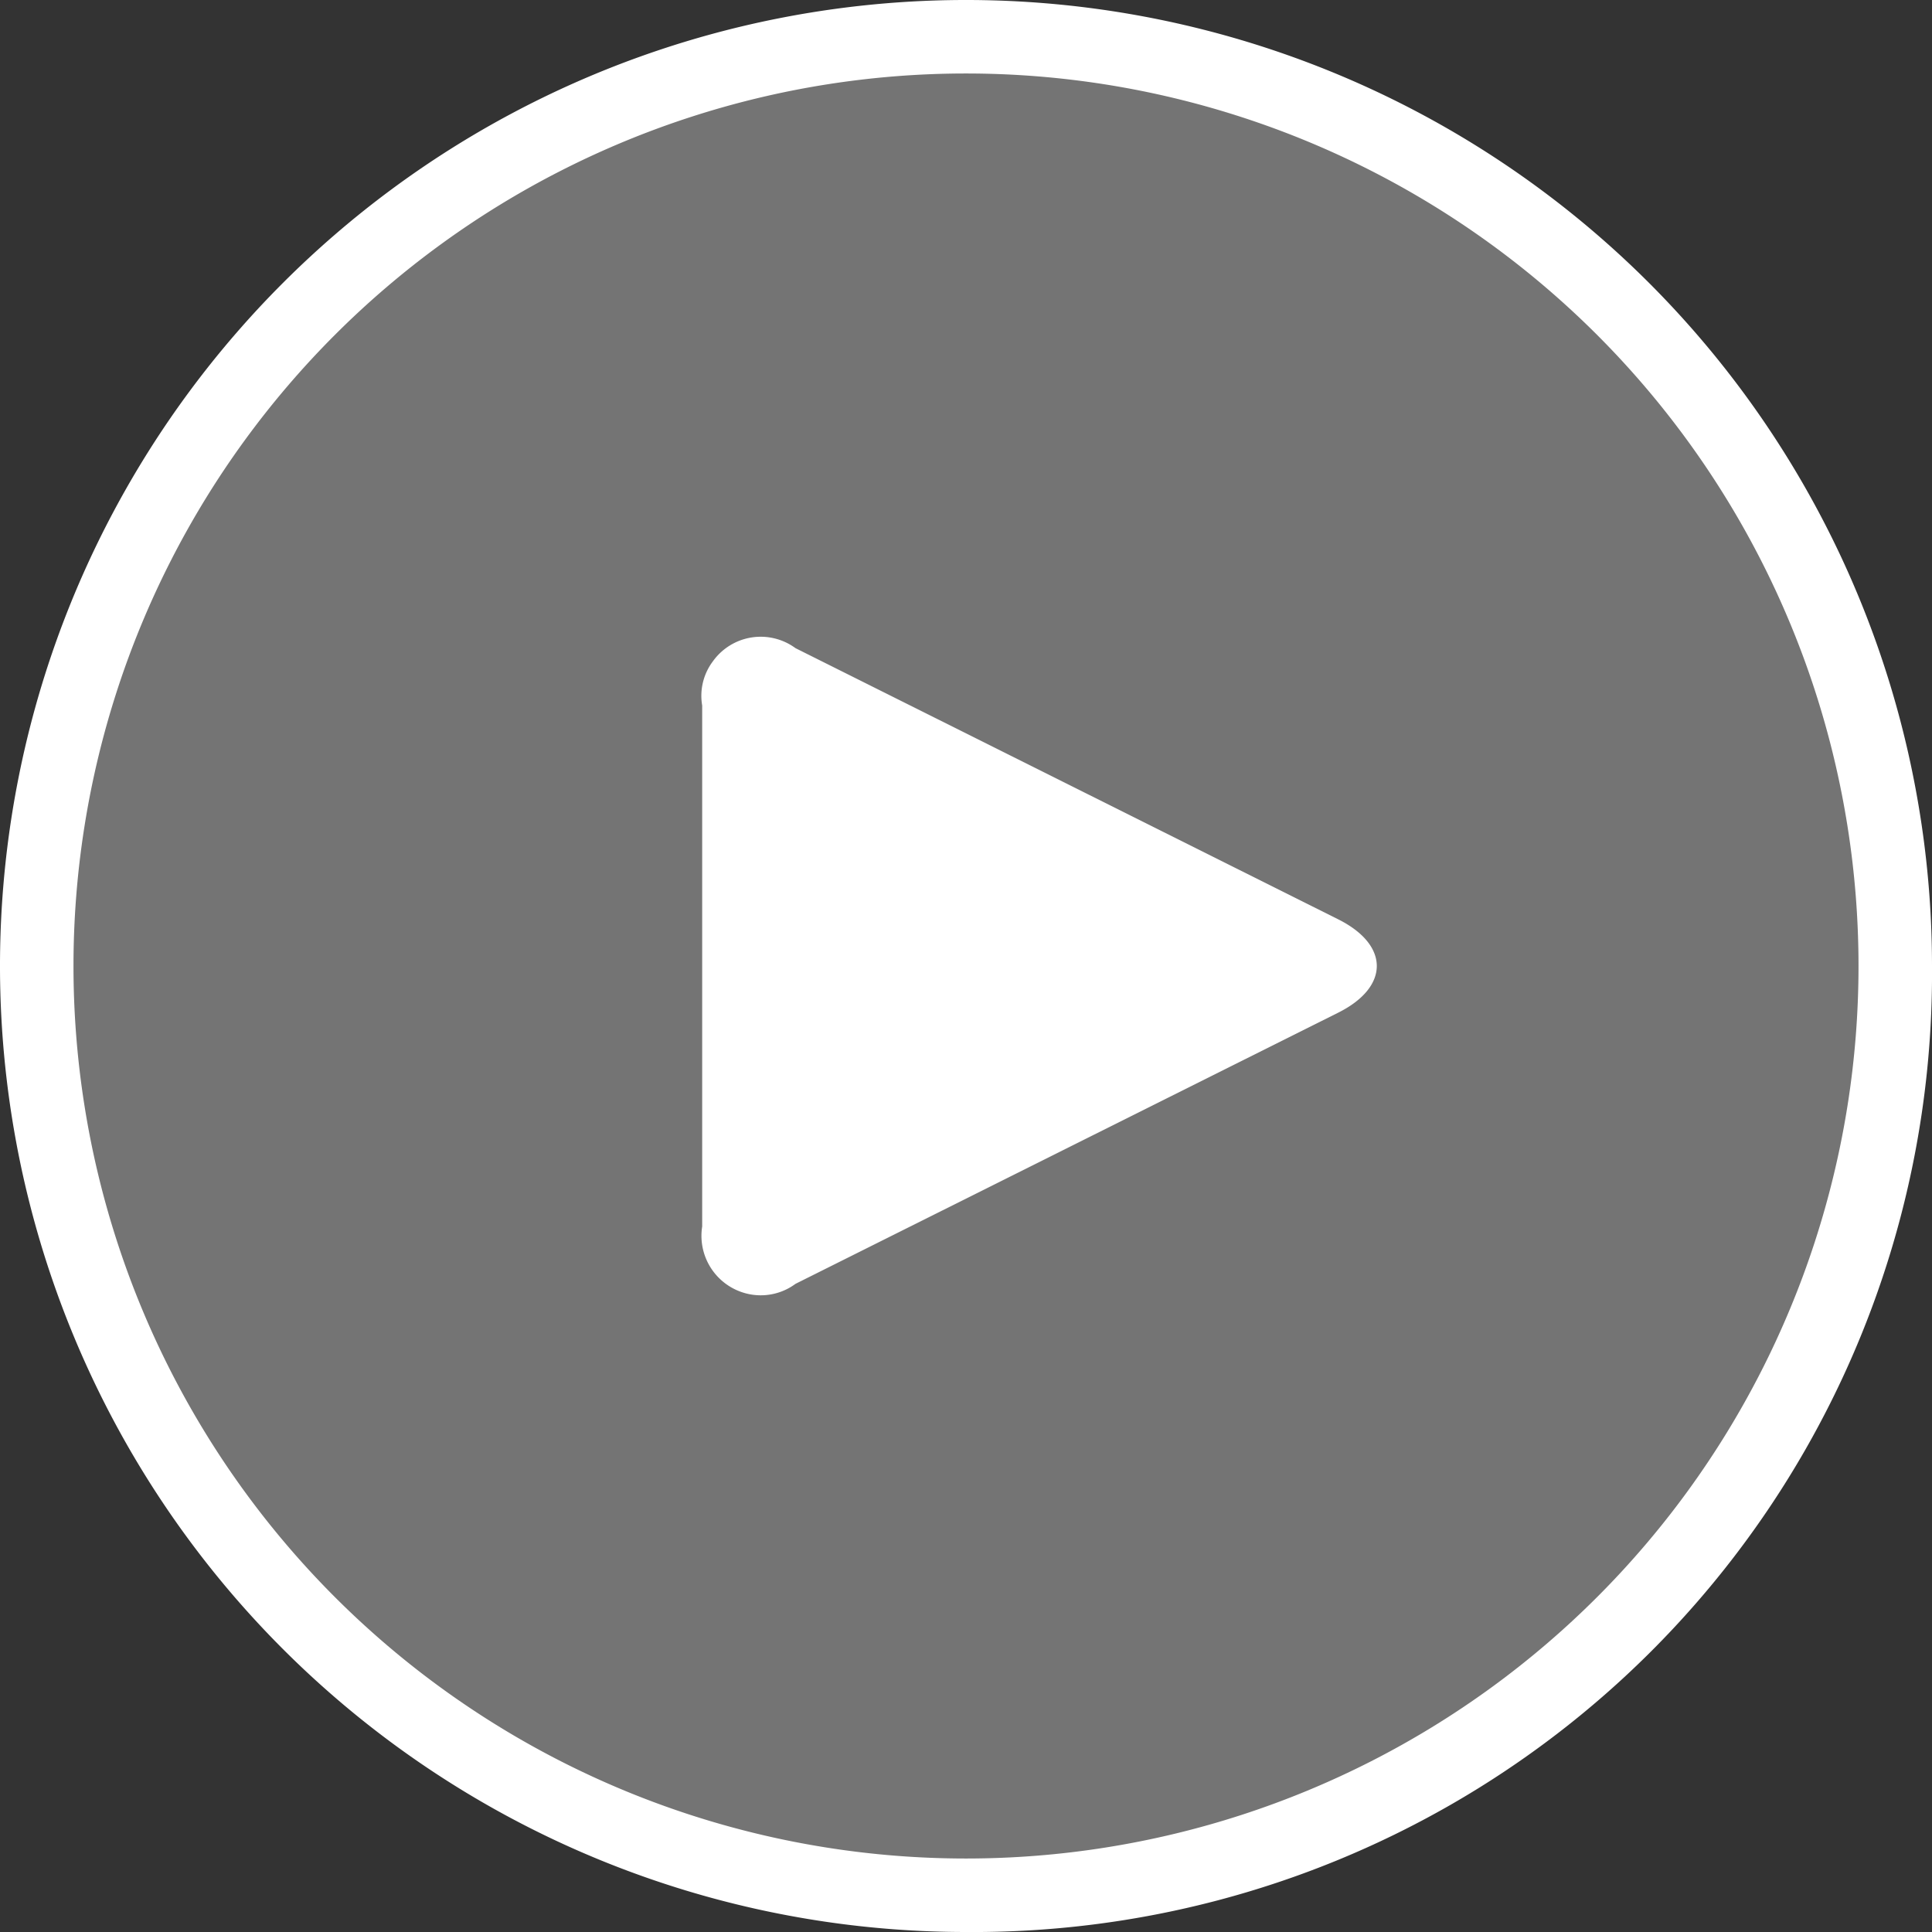 <svg id="Capa_1" data-name="Capa 1" xmlns="http://www.w3.org/2000/svg" viewBox="0 0 52.58 52.58"><rect x="0" y="0" width="52.58" height="52.58" fill="#333333" stroke="none"/><defs><style>.cls-1{opacity:0.32;}.cls-2{fill:#fff;}</style></defs><g id="Grupo_3666" data-name="Grupo 3666" class="cls-1"><g id="Grupo_3665" data-name="Grupo 3665"><path id="Trazado_3686" data-name="Trazado 3686" class="cls-2" d="M27.5,52.79A25.29,25.29,0,0,0,52.79,27.5h0A25.29,25.29,0,1,0,27.5,52.79h0" transform="translate(-1.21 -1.21)"/></g></g><g id="Grupo_3669" data-name="Grupo 3669"><path class="cls-2" d="M27.5,53.79h0A26.29,26.29,0,1,1,53.79,27.5,26.09,26.09,0,0,1,27.5,53.79Zm0-50.58a24.29,24.29,0,1,0,0,48.58v0a24.29,24.29,0,0,0,0-48.58Z" transform="translate(-1.21 -1.21)"/></g><g id="Grupo_3670" data-name="Grupo 3670"><path id="Trazado_3688" data-name="Trazado 3688" class="cls-2" d="M37.63,28.77c1.4-.7,1.4-1.84,0-2.54L22.86,18.85a1.6,1.6,0,0,0-2.25.36,1.56,1.56,0,0,0-.29,1.2V34.59a1.62,1.62,0,0,0,1.33,1.85,1.59,1.59,0,0,0,1.21-.29Z" transform="translate(-1.21 -1.21)"/></g></svg>